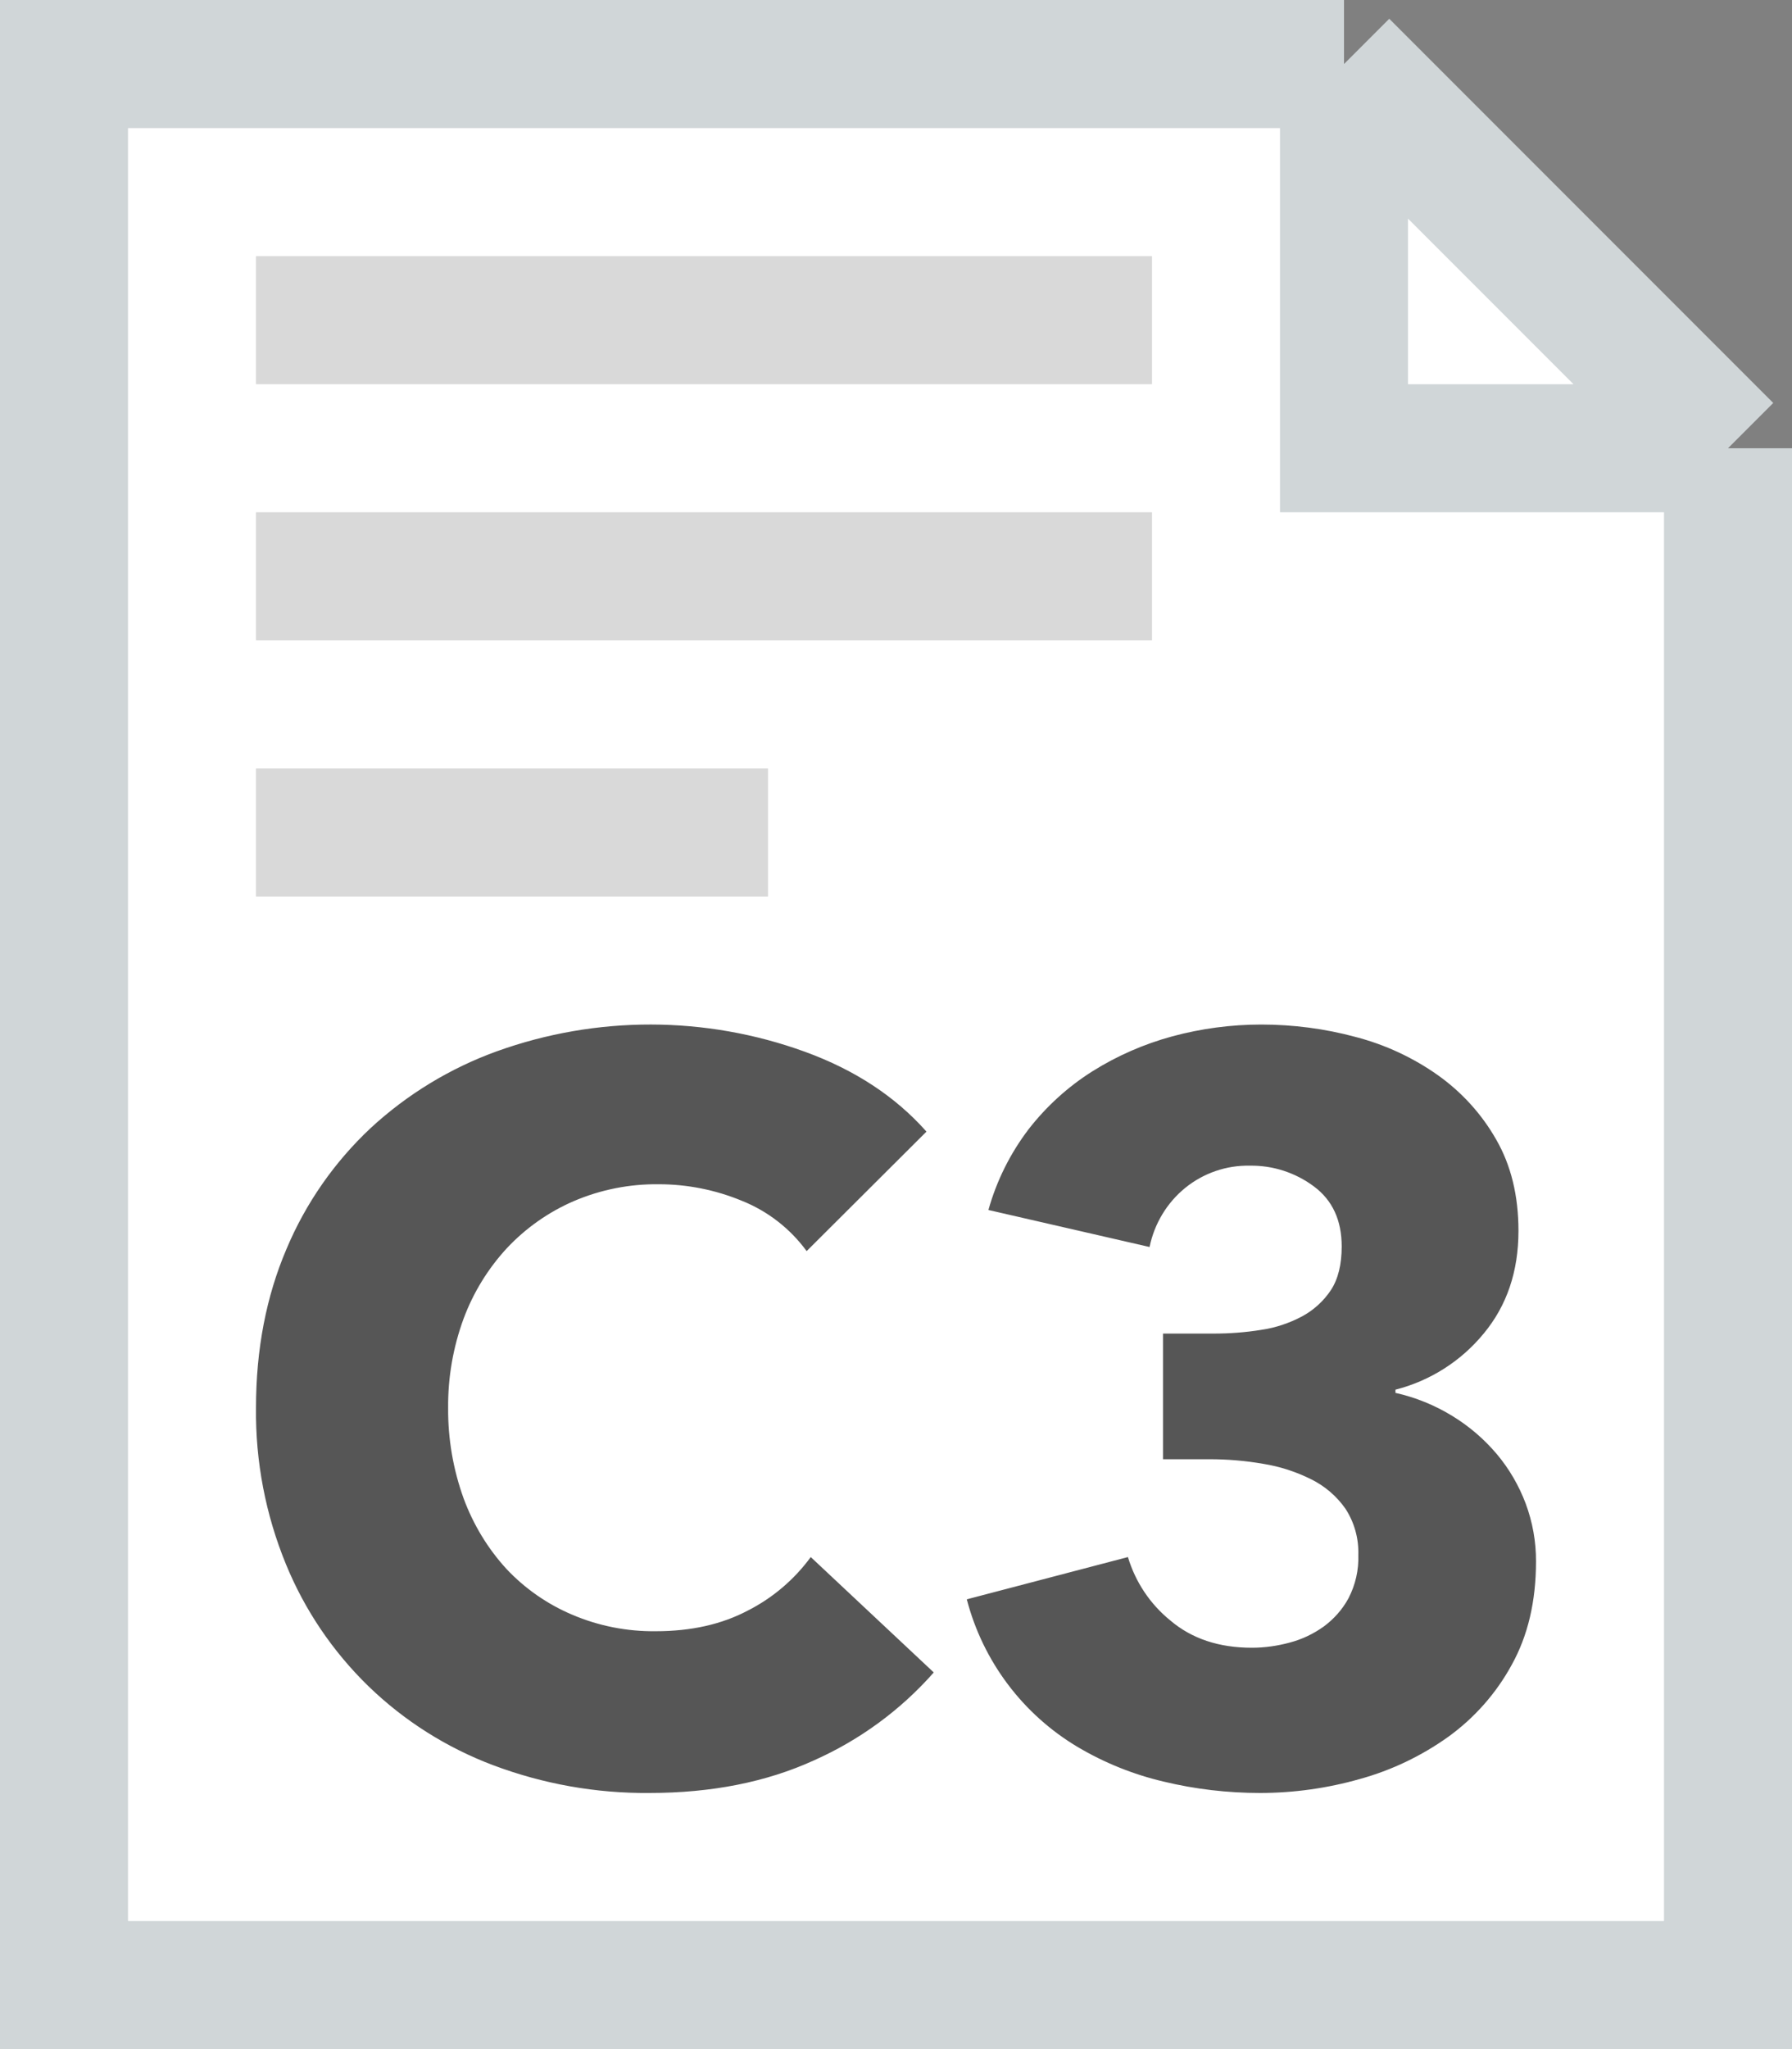 <svg width="14" height="16" viewBox="0 0 14 16" fill="none" xmlns="http://www.w3.org/2000/svg">
<rect x="0" y="0" width="14" height="16" fill="#808080" stroke="none"/>
<path d="M0.5 15.5V0.5H10.5L13.5 3.5V15.5H0.5Z" fill="white"/>
<path d="M13.5 3.5V15.5H0.5V0.5H10.5M13.5 3.5L10.5 0.5M13.5 3.5H10.5V0.5" stroke="#D0D6D8"/>
<rect x="2" y="2" width="7" height="1" fill="#D9D9D9"/>
<rect x="2" y="4" width="7" height="1" fill="#D9D9D9"/>
<rect x="2" y="6" width="4" height="1" fill="#D9D9D9"/>
<path fill-rule="evenodd" clip-rule="evenodd" d="M7.295 13.059L6.334 12.158C6.205 12.334 6.037 12.477 5.842 12.576C5.637 12.684 5.398 12.737 5.124 12.737C4.899 12.74 4.676 12.696 4.47 12.608C4.276 12.526 4.101 12.404 3.957 12.251C3.81 12.091 3.697 11.903 3.622 11.7C3.54 11.473 3.499 11.233 3.501 10.992C3.499 10.755 3.54 10.519 3.622 10.296C3.698 10.092 3.813 9.905 3.961 9.745C4.108 9.589 4.285 9.464 4.482 9.379C4.692 9.289 4.919 9.244 5.148 9.247C5.369 9.247 5.589 9.291 5.793 9.375C5.997 9.456 6.173 9.593 6.302 9.769L7.238 8.836C6.996 8.563 6.68 8.355 6.29 8.213C5.512 7.93 4.659 7.929 3.881 8.209C3.516 8.341 3.181 8.545 2.896 8.808C2.612 9.074 2.388 9.396 2.238 9.753C2.08 10.123 2 10.536 2 10.992C1.995 11.411 2.075 11.827 2.234 12.214C2.381 12.573 2.601 12.897 2.879 13.167C3.158 13.437 3.489 13.646 3.852 13.783C4.243 13.93 4.657 14.004 5.075 14C5.559 14 5.987 13.915 6.358 13.746C6.716 13.587 7.036 13.353 7.295 13.059L7.295 13.059ZM11.919 11.739C11.866 11.599 11.79 11.468 11.693 11.353C11.594 11.236 11.477 11.136 11.346 11.056C11.209 10.972 11.059 10.911 10.902 10.876V10.851C11.173 10.782 11.415 10.628 11.592 10.412C11.772 10.195 11.863 9.928 11.863 9.611C11.863 9.337 11.805 9.099 11.689 8.898C11.576 8.699 11.42 8.528 11.233 8.395C11.039 8.258 10.822 8.157 10.591 8.097C10.351 8.032 10.102 8 9.853 8C9.619 8 9.385 8.031 9.159 8.092C8.938 8.152 8.727 8.244 8.533 8.366C8.343 8.486 8.175 8.639 8.037 8.816C7.893 9.005 7.786 9.219 7.722 9.448L8.981 9.737C9.018 9.556 9.116 9.392 9.26 9.275C9.402 9.16 9.581 9.098 9.764 9.102C9.944 9.099 10.12 9.156 10.265 9.264C10.41 9.372 10.482 9.528 10.482 9.733C10.482 9.873 10.454 9.987 10.398 10.073C10.341 10.159 10.263 10.23 10.172 10.279C10.072 10.332 9.964 10.368 9.853 10.384C9.73 10.404 9.606 10.413 9.482 10.413H9.086V11.394H9.449C9.59 11.394 9.731 11.406 9.869 11.43C10 11.451 10.126 11.492 10.244 11.551C10.351 11.604 10.443 11.683 10.511 11.78C10.581 11.887 10.616 12.014 10.612 12.142C10.616 12.259 10.589 12.376 10.535 12.48C10.488 12.567 10.421 12.642 10.341 12.701C10.261 12.758 10.171 12.801 10.075 12.826C9.979 12.852 9.88 12.866 9.78 12.866C9.522 12.866 9.31 12.795 9.143 12.653C8.985 12.525 8.87 12.352 8.812 12.158L7.553 12.488C7.679 12.971 7.99 13.386 8.421 13.642C8.629 13.765 8.855 13.856 9.09 13.911C9.338 13.971 9.591 14 9.845 14C10.108 14 10.371 13.963 10.624 13.891C10.871 13.823 11.105 13.711 11.314 13.562C11.519 13.414 11.689 13.222 11.81 13C11.937 12.772 12 12.503 12 12.193C12.001 12.038 11.973 11.884 11.919 11.739Z" fill="#565656"/>
</svg>
